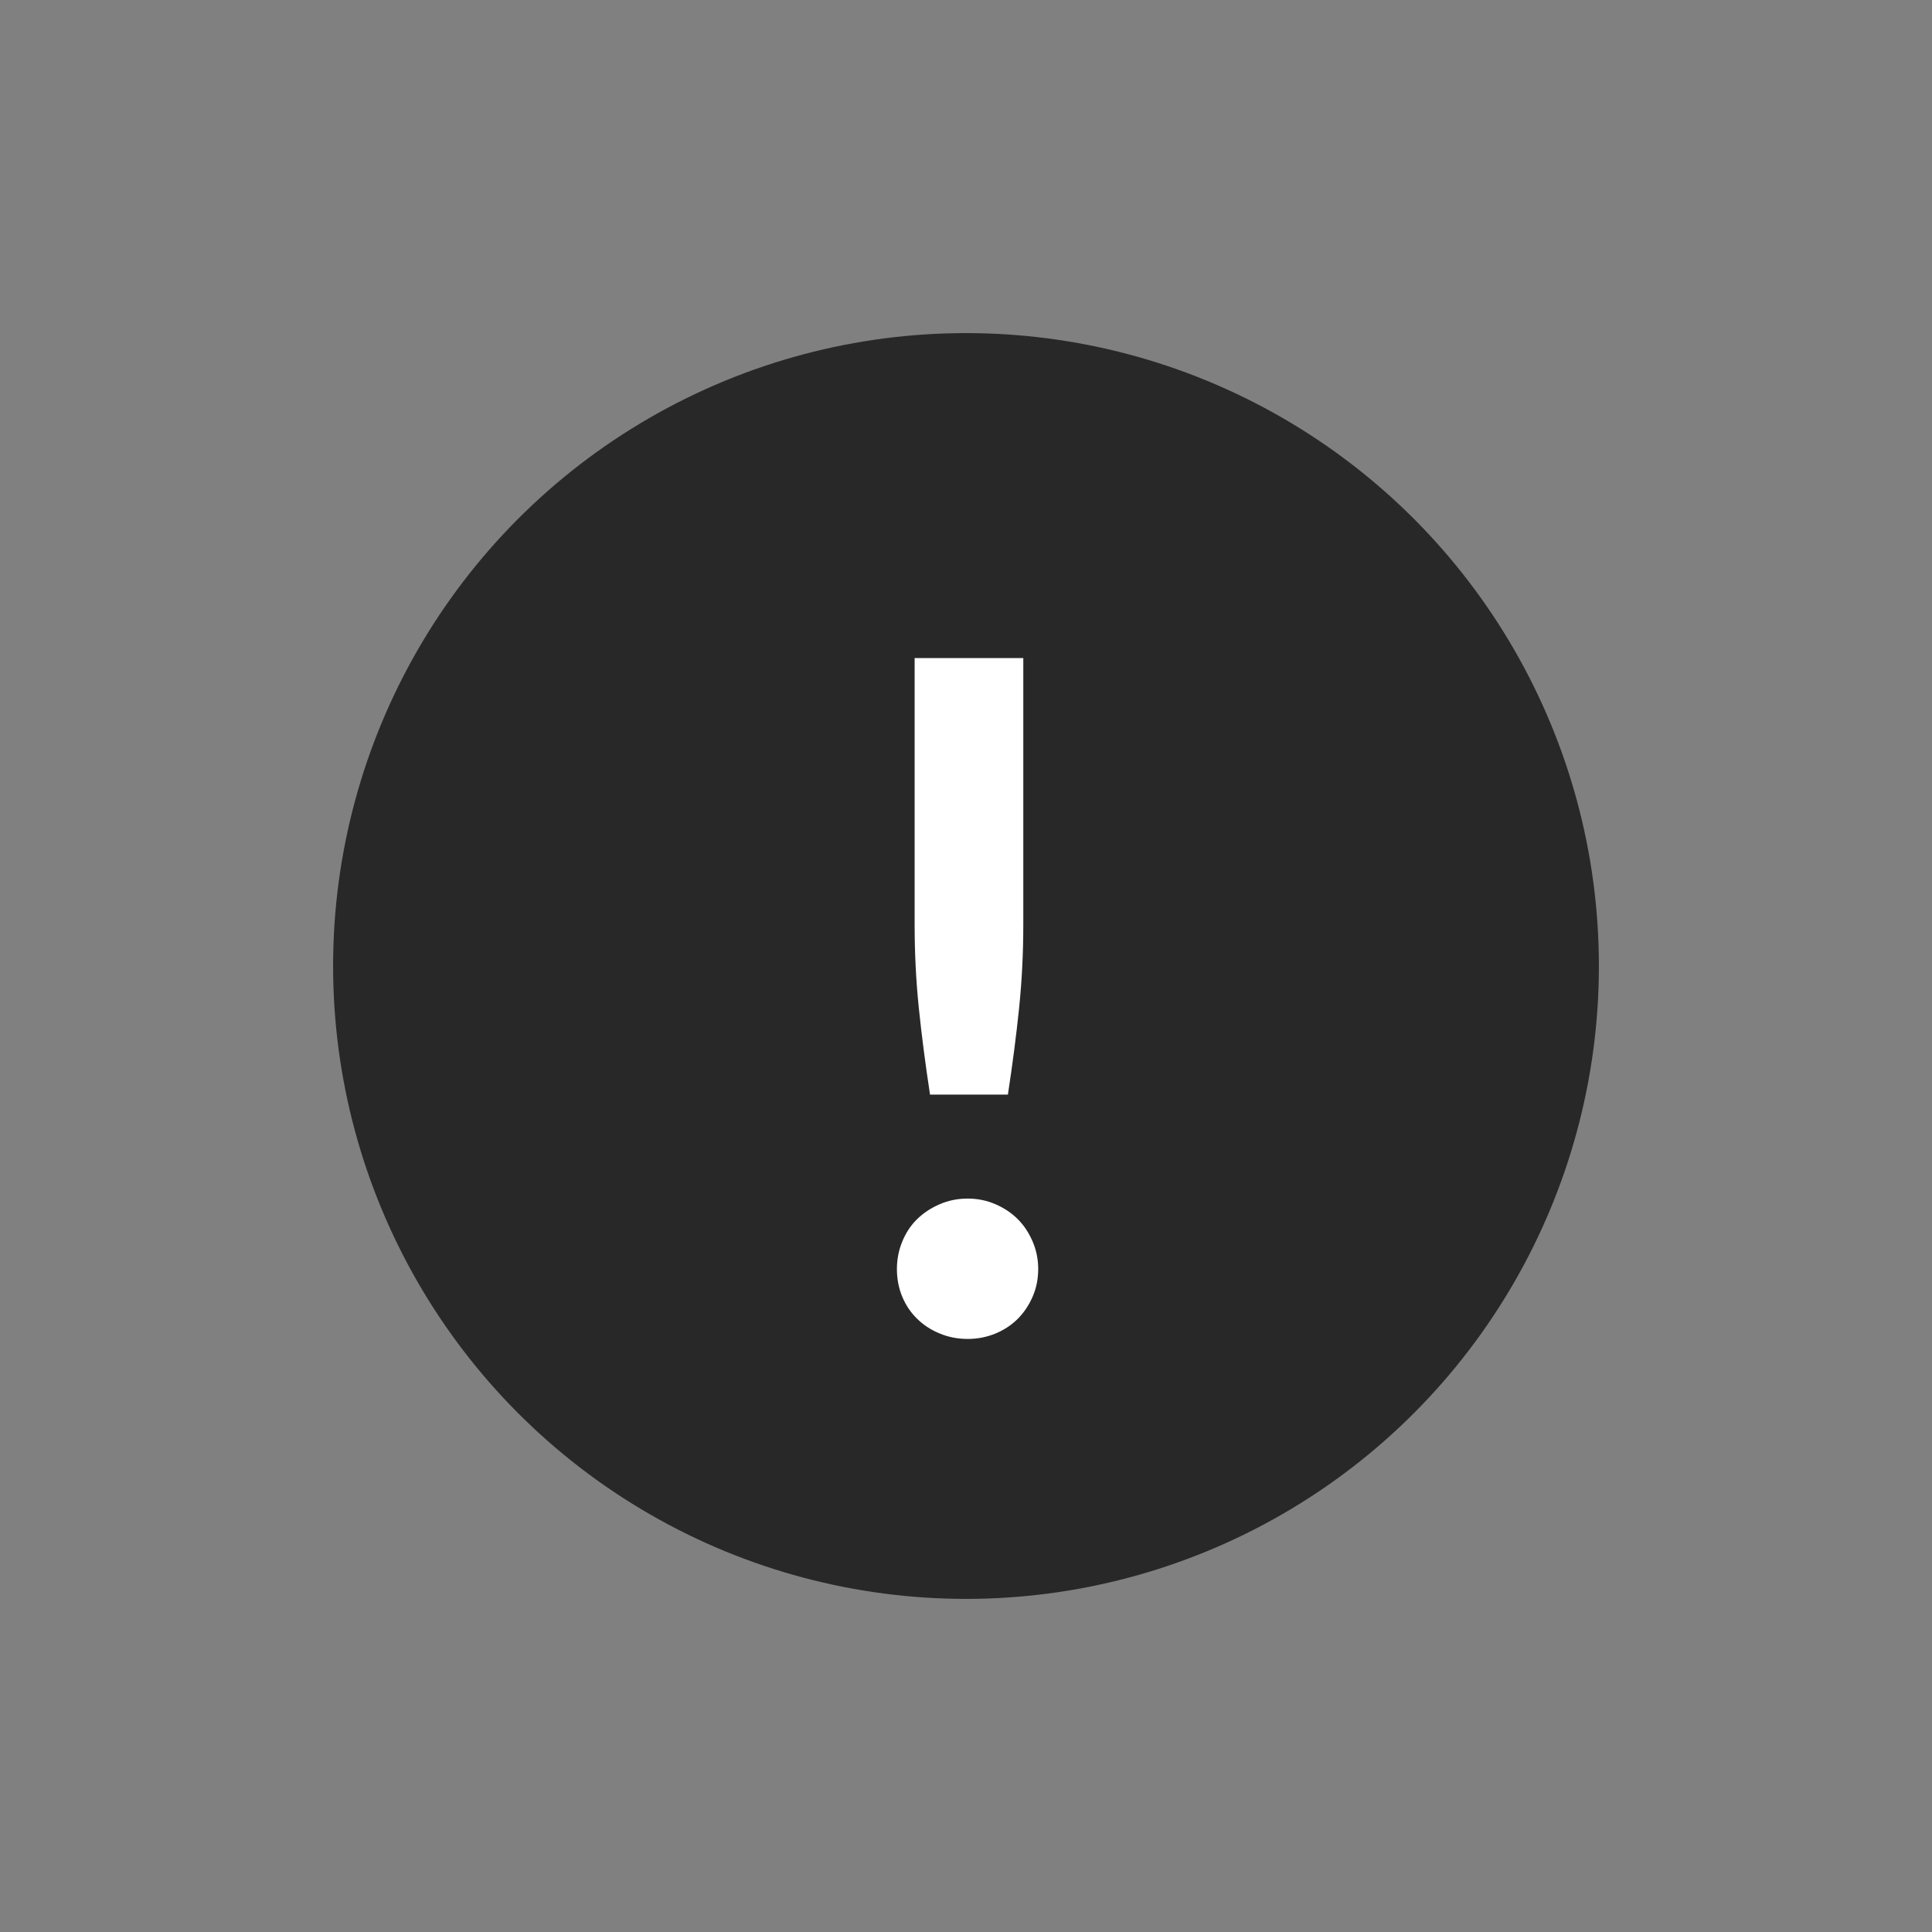 <svg xmlns="http://www.w3.org/2000/svg" width="29" height="29" viewBox="0 0 29 29">
    <rect x="0" y="0" width="29" height="29" fill="#808080" stroke="none"/>
    <g fill="none" fill-rule="evenodd">
        <g>
            <g>
                <path d="M0 0H29V29H0z" transform="translate(-65 -152) translate(65 152)"/>
                <g transform="translate(-65 -152) translate(65 152) translate(5 5)">
                    <circle cx="9.5" cy="9.5" r="9.5" fill="#282828"/>
                    <path fill="#FFF" fill-rule="nonzero" d="M10.129 11.43c.07-.457.126-.89.168-1.298.042-.409.063-.825.063-1.25V4.878H8.729v4.004c0 .425.021.841.063 1.25.042.408.098.84.168 1.298h1.169zm-.602 3.668c.145 0 .282-.027.413-.08.13-.054.243-.128.336-.221.093-.093.168-.204.224-.333.056-.128.084-.267.084-.416 0-.145-.028-.282-.084-.413-.056-.13-.13-.243-.224-.336-.093-.093-.205-.168-.336-.224-.13-.056-.268-.084-.413-.084-.15 0-.29.028-.42.084-.13.056-.244.13-.34.224-.095.093-.17.205-.223.336-.054.13-.081.268-.081.413 0 .15.027.288.08.416.054.129.129.24.225.333.095.093.208.167.339.22.13.054.27.081.42.081z"/>
                </g>
            </g>
        </g>
    </g>
</svg>
